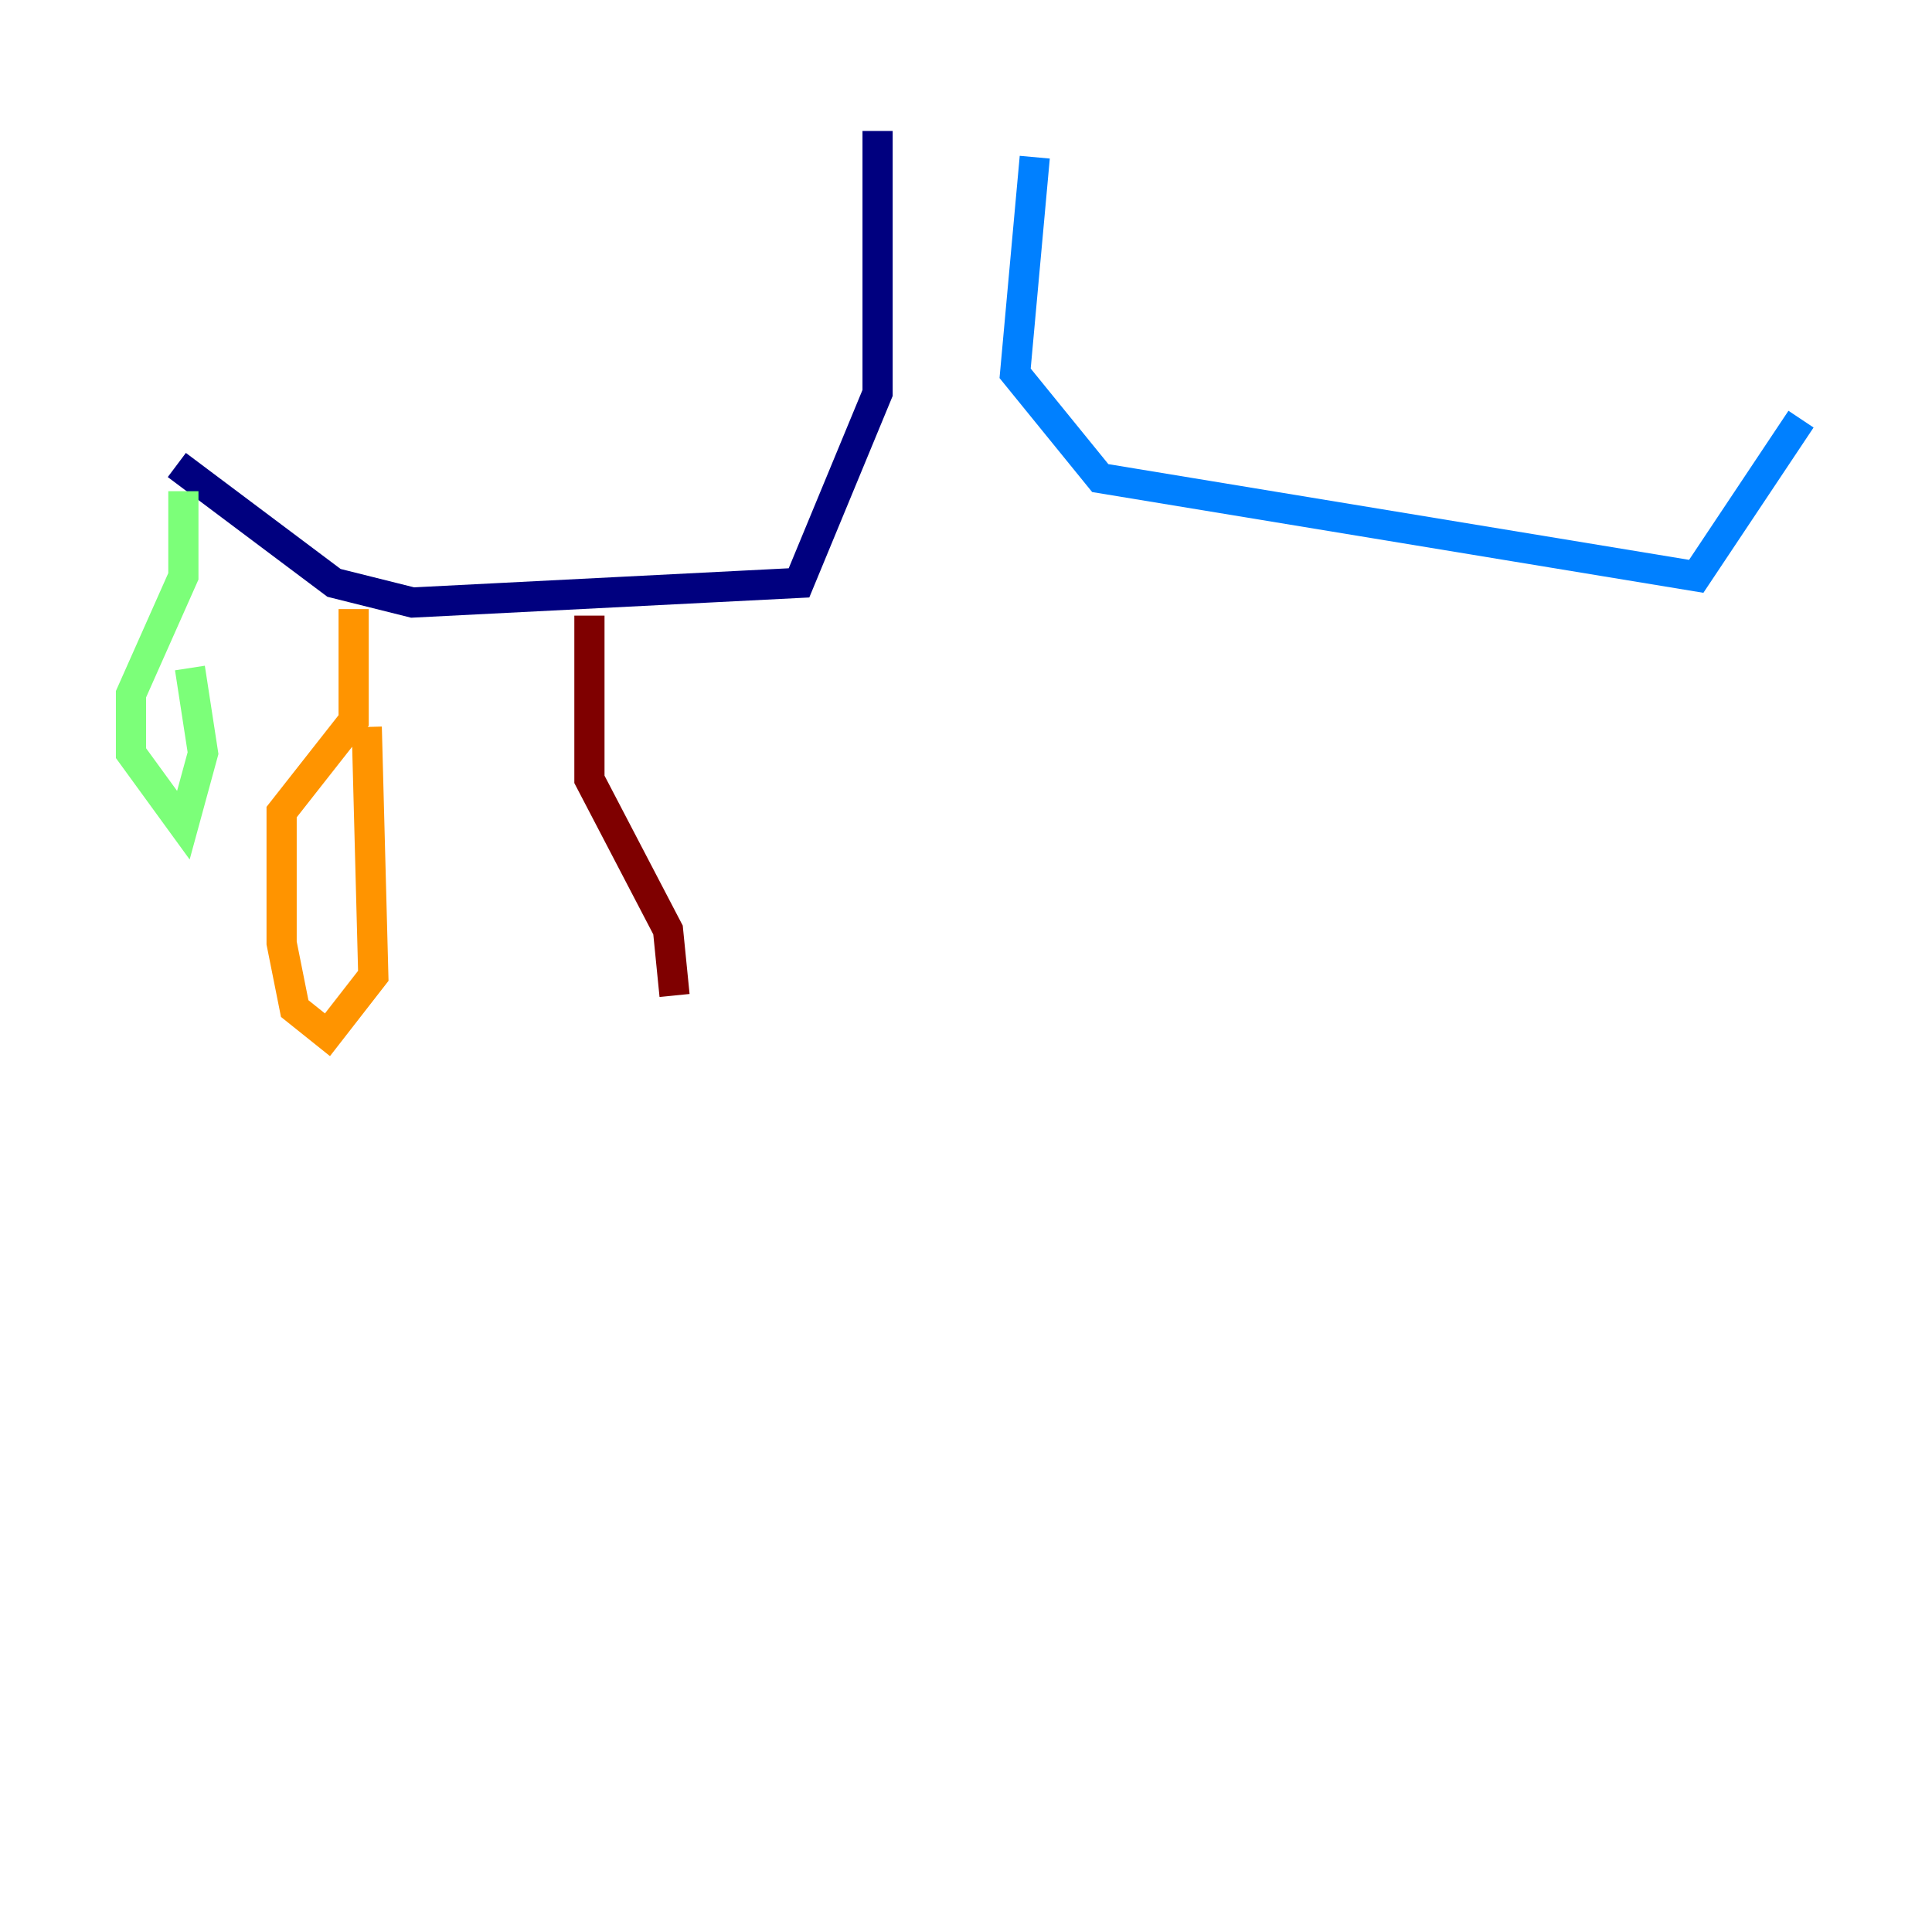 <?xml version="1.0" encoding="utf-8" ?>
<svg baseProfile="tiny" height="128" version="1.2" viewBox="0,0,128,128" width="128" xmlns="http://www.w3.org/2000/svg" xmlns:ev="http://www.w3.org/2001/xml-events" xmlns:xlink="http://www.w3.org/1999/xlink"><defs /><polyline fill="none" points="58.142,8.678 58.142,26.034 52.936,38.617 27.336,39.919 22.129,38.617 11.715,30.807" stroke="#00007f" stroke-width="2" /><polyline fill="none" points="68.556,10.414 67.254,24.732 72.895,31.675 112.38,38.183 119.322,27.77" stroke="#0080ff" stroke-width="2" /><polyline fill="none" points="12.149,32.542 12.149,38.183 8.678,45.993 8.678,49.898 12.149,54.671 13.451,49.898 12.583,44.258" stroke="#7cff79" stroke-width="2" /><polyline fill="none" points="23.43,40.352 23.43,47.729 18.658,53.803 18.658,62.481 19.525,66.82 21.695,68.556 24.732,64.651 24.298,48.163" stroke="#ff9400" stroke-width="2" /><polyline fill="none" points="39.051,40.786 39.051,51.634 44.258,61.614 44.691,65.953" stroke="#7f0000" stroke-width="2" /></svg>